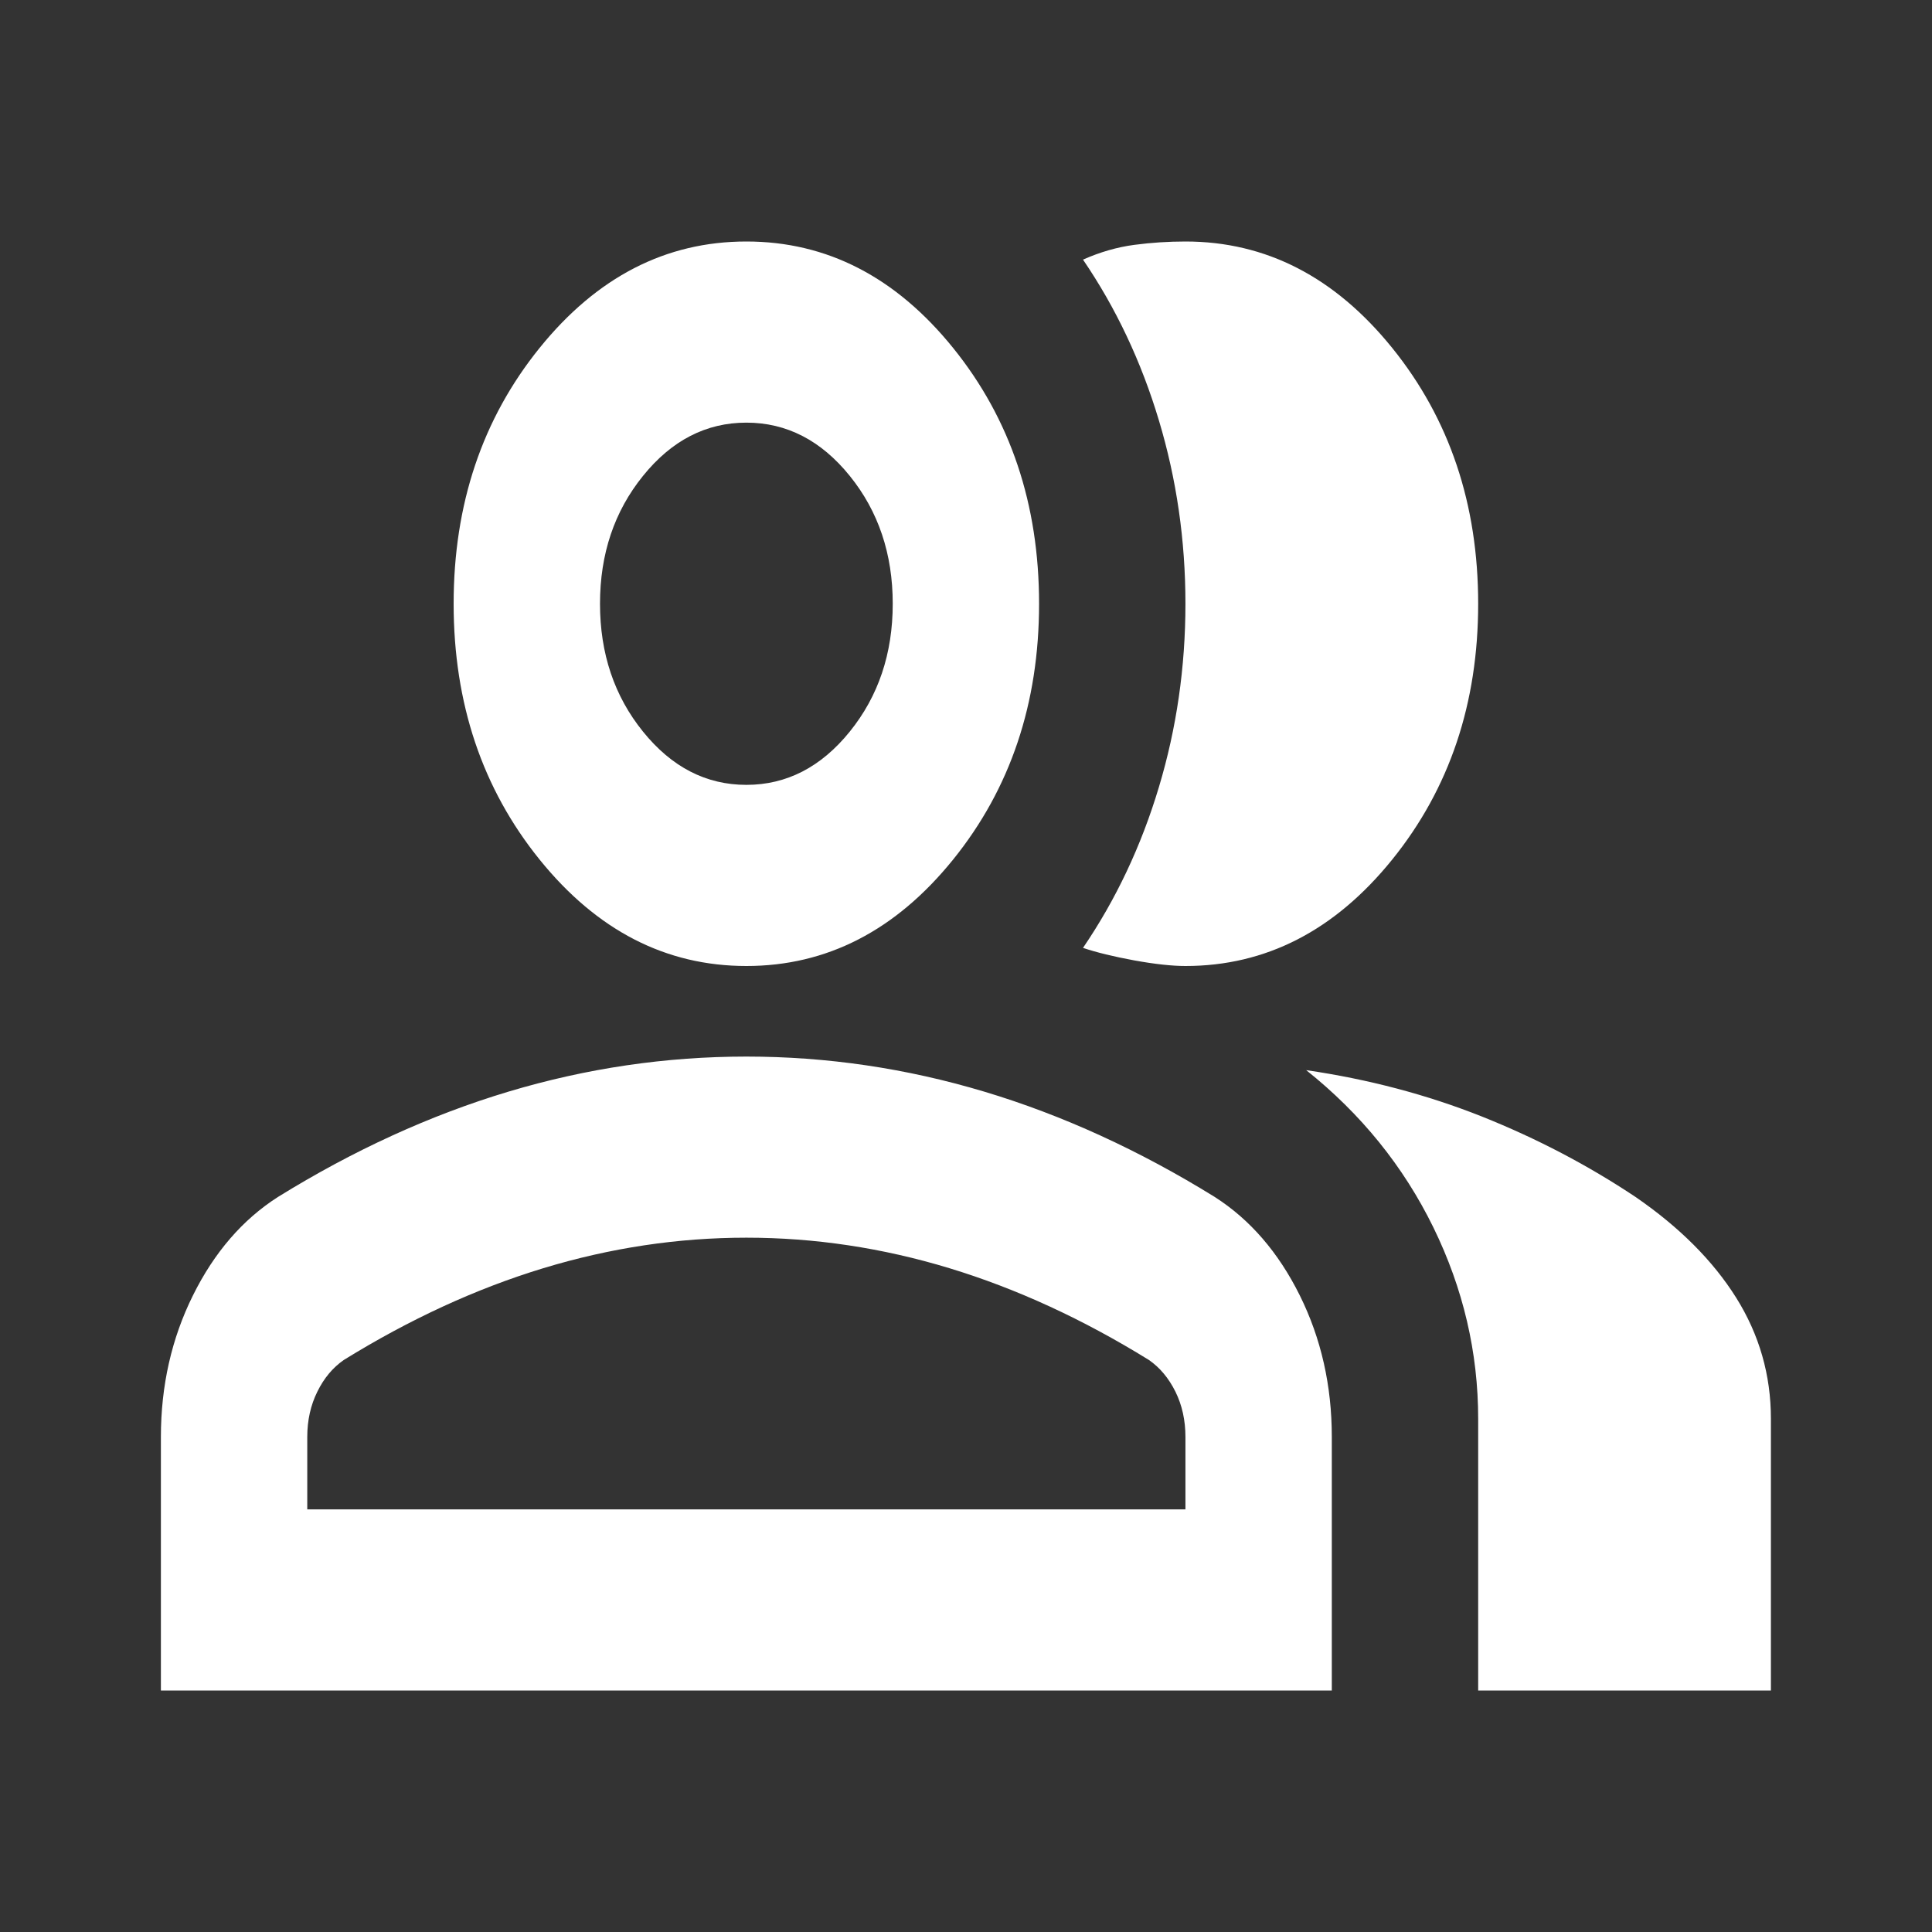 <svg width="50" height="50" viewBox="0 0 50 50" fill="none" xmlns="http://www.w3.org/2000/svg">
<rect x="0" y="0" width="50" height="50" fill="#333333" stroke="none"/>
<path d="M4.164 43.75V37.188C4.164 35.859 4.441 34.638 4.994 33.524C5.545 32.412 6.279 31.562 7.194 30.977C9.151 29.766 11.14 28.857 13.16 28.251C15.181 27.646 17.232 27.344 19.316 27.344C21.399 27.344 23.451 27.646 25.471 28.251C27.491 28.857 29.48 29.766 31.437 30.977C32.352 31.562 33.086 32.412 33.638 33.524C34.191 34.638 34.467 35.859 34.467 37.188V43.75H4.164ZM38.255 43.75V36.719C38.255 35 37.869 33.349 37.096 31.766C36.322 30.185 35.225 28.828 33.804 27.695C35.414 27.93 36.929 28.33 38.35 28.895C39.77 29.462 41.096 30.156 42.327 30.977C43.463 31.758 44.331 32.627 44.931 33.583C45.531 34.541 45.831 35.586 45.831 36.719V43.75H38.255ZM19.316 25C17.232 25 15.449 24.082 13.965 22.246C12.482 20.41 11.74 18.203 11.74 15.625C11.74 13.047 12.482 10.84 13.965 9.004C15.449 7.168 17.232 6.25 19.316 6.25C21.399 6.25 23.182 7.168 24.666 9.004C26.149 10.84 26.891 13.047 26.891 15.625C26.891 18.203 26.149 20.41 24.666 22.246C23.182 24.082 21.399 25 19.316 25ZM38.255 15.625C38.255 18.203 37.513 20.41 36.03 22.246C34.546 24.082 32.763 25 30.679 25C30.332 25 29.89 24.952 29.354 24.855C28.817 24.756 28.375 24.648 28.028 24.531C28.88 23.281 29.535 21.895 29.992 20.371C30.45 18.848 30.679 17.266 30.679 15.625C30.679 13.984 30.45 12.402 29.992 10.879C29.535 9.355 28.88 7.969 28.028 6.719C28.47 6.523 28.912 6.396 29.354 6.337C29.795 6.279 30.237 6.25 30.679 6.25C32.763 6.25 34.546 7.168 36.03 9.004C37.513 10.84 38.255 13.047 38.255 15.625ZM7.952 39.062H30.679V37.188C30.679 36.758 30.593 36.367 30.42 36.016C30.245 35.664 30.016 35.391 29.732 35.195C28.028 34.141 26.307 33.349 24.571 32.821C22.835 32.294 21.083 32.031 19.316 32.031C17.548 32.031 15.796 32.294 14.06 32.821C12.324 33.349 10.604 34.141 8.899 35.195C8.615 35.391 8.386 35.664 8.213 36.016C8.039 36.367 7.952 36.758 7.952 37.188V39.062ZM19.316 20.312C20.357 20.312 21.249 19.853 21.992 18.934C22.733 18.017 23.104 16.914 23.104 15.625C23.104 14.336 22.733 13.233 21.992 12.316C21.249 11.397 20.357 10.938 19.316 10.938C18.274 10.938 17.383 11.397 16.641 12.316C15.899 13.233 15.528 14.336 15.528 15.625C15.528 16.914 15.899 18.017 16.641 18.934C17.383 19.853 18.274 20.312 19.316 20.312Z" fill="white"/>
</svg>
